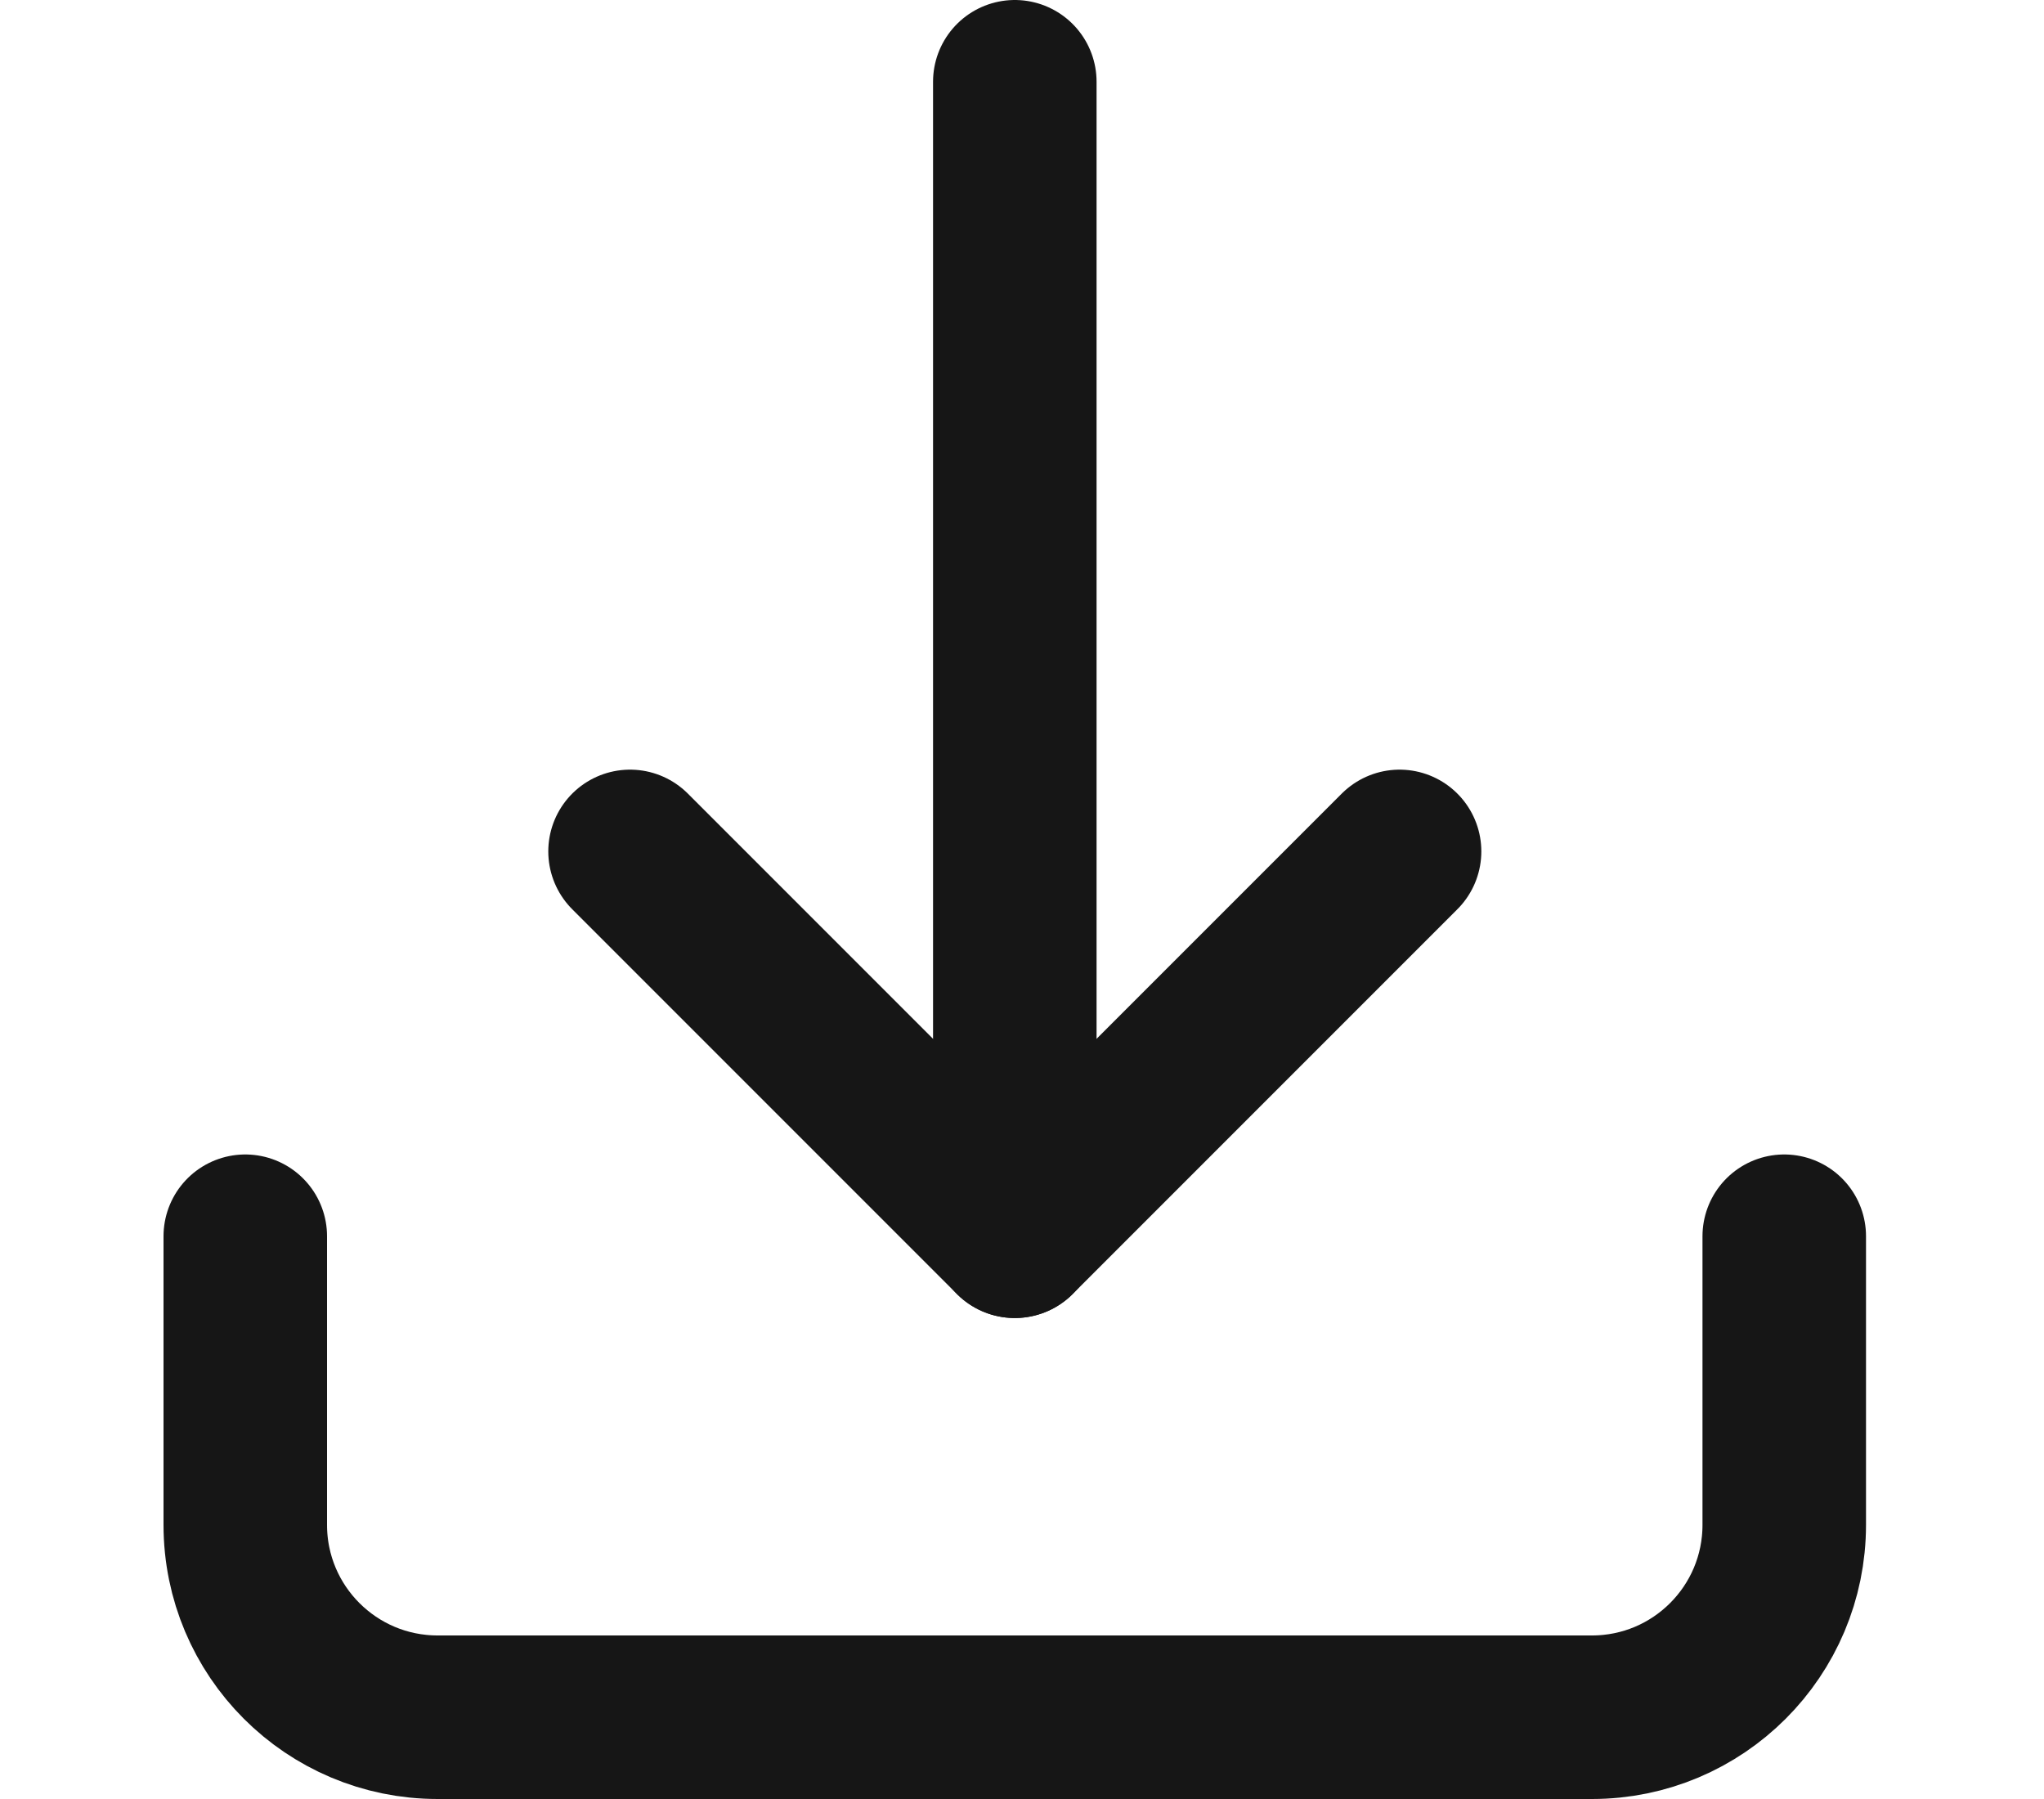 <svg width="25" height="22" viewBox="0 0 21 22" fill="none" xmlns="http://www.w3.org/2000/svg">
<path d="M19.823 15.118V18.647C19.823 19.947 18.77 21 17.471 21H3.353C2.053 21 1 19.947 1 18.647V15.118" stroke="#161616" stroke-width="2" stroke-linecap="round" stroke-linejoin="round"/>
<path d="M5.706 10.412L10.412 15.118L15.118 10.412" stroke="#161616" stroke-width="2" stroke-linecap="round" stroke-linejoin="round"/>
<path d="M10.412 15.118V1" stroke="#161616" stroke-width="2" stroke-linecap="round" stroke-linejoin="round"/>
</svg>
